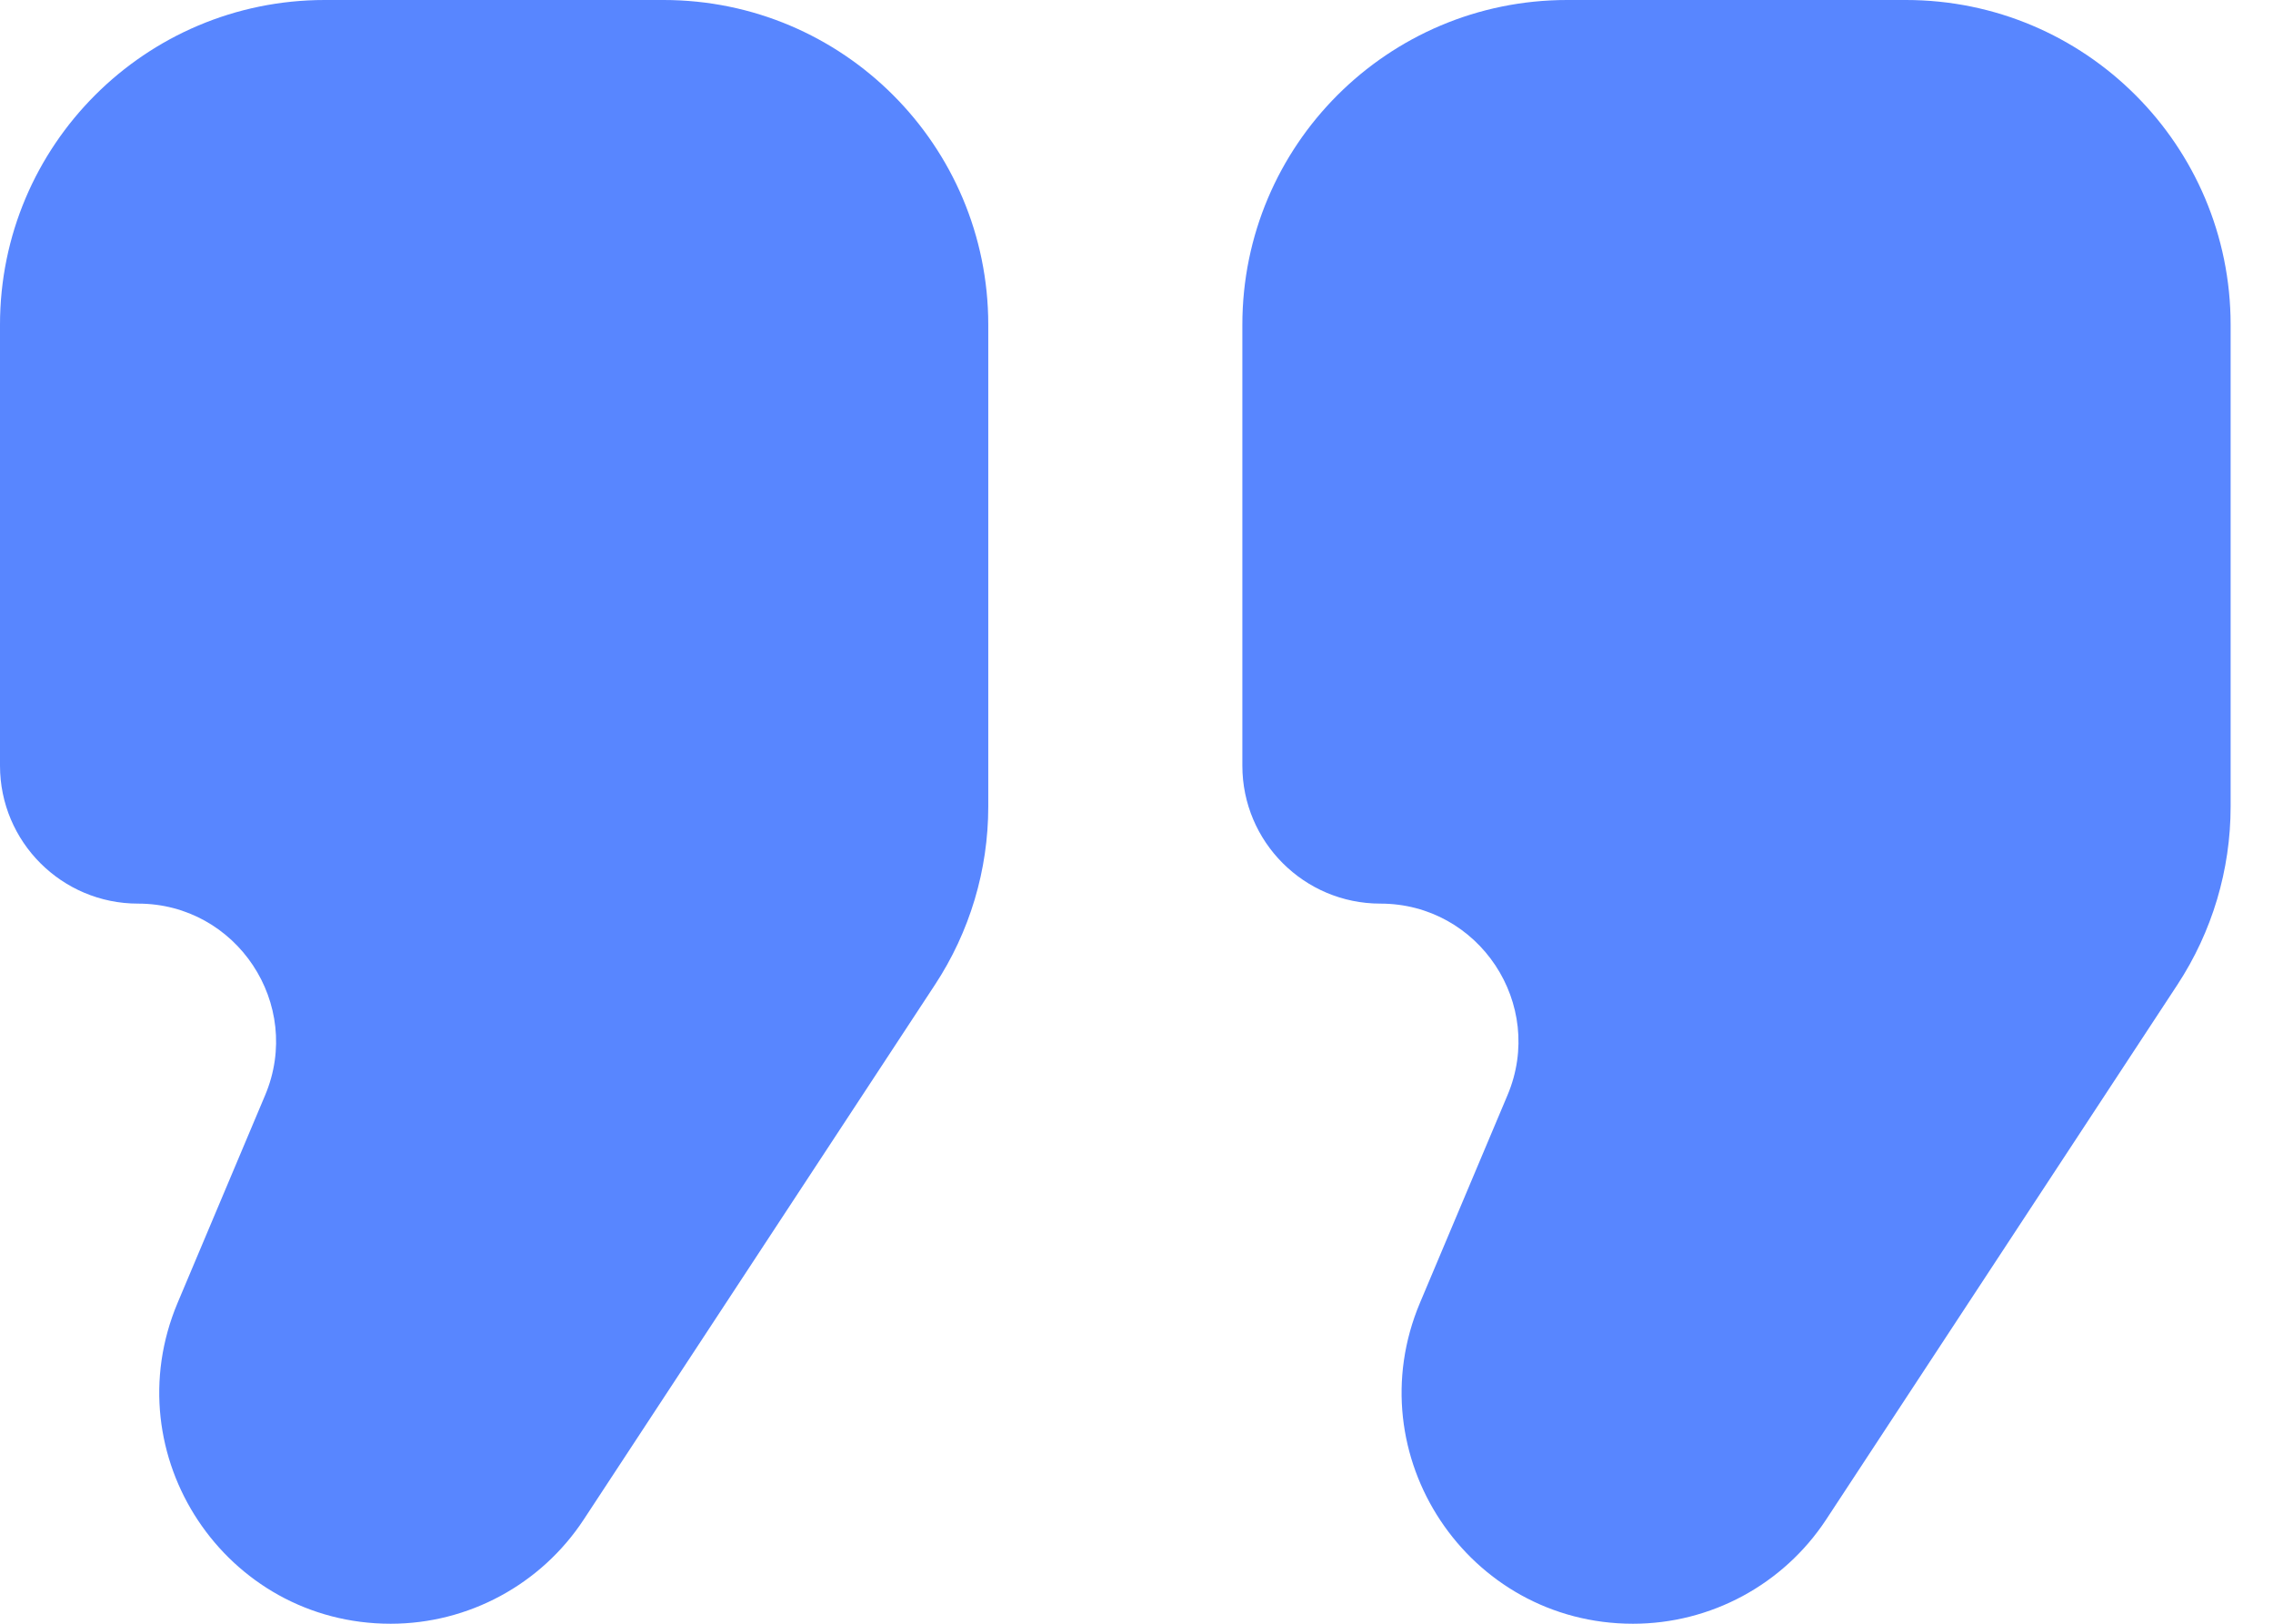 <svg width="28" height="20" viewBox="0 0 28 20" fill="none" xmlns="http://www.w3.org/2000/svg">
<path d="M4.812 20C2.775 20 1.397 17.924 2.188 16.047L3.266 13.49C3.738 12.37 2.916 11.13 1.7 11.13C0.761 11.13 0 10.369 0 9.431V4C0 1.791 1.791 0 4 0H8.174C10.383 0 12.174 1.791 12.174 4V9.934C12.174 10.715 11.946 11.478 11.517 12.13L7.191 18.716C6.665 19.517 5.77 20 4.812 20ZM20.116 20C18.079 20 16.701 17.924 17.492 16.047L18.57 13.49C19.043 12.37 18.22 11.13 17.004 11.13C16.065 11.13 15.304 10.369 15.304 9.431V4C15.304 1.791 17.095 0 19.304 0H23.478C25.687 0 27.478 1.791 27.478 4V9.934C27.478 10.715 27.25 11.478 26.822 12.13L22.496 18.716C21.969 19.517 21.075 20 20.116 20Z" fill="#5886FF"/>
</svg>
